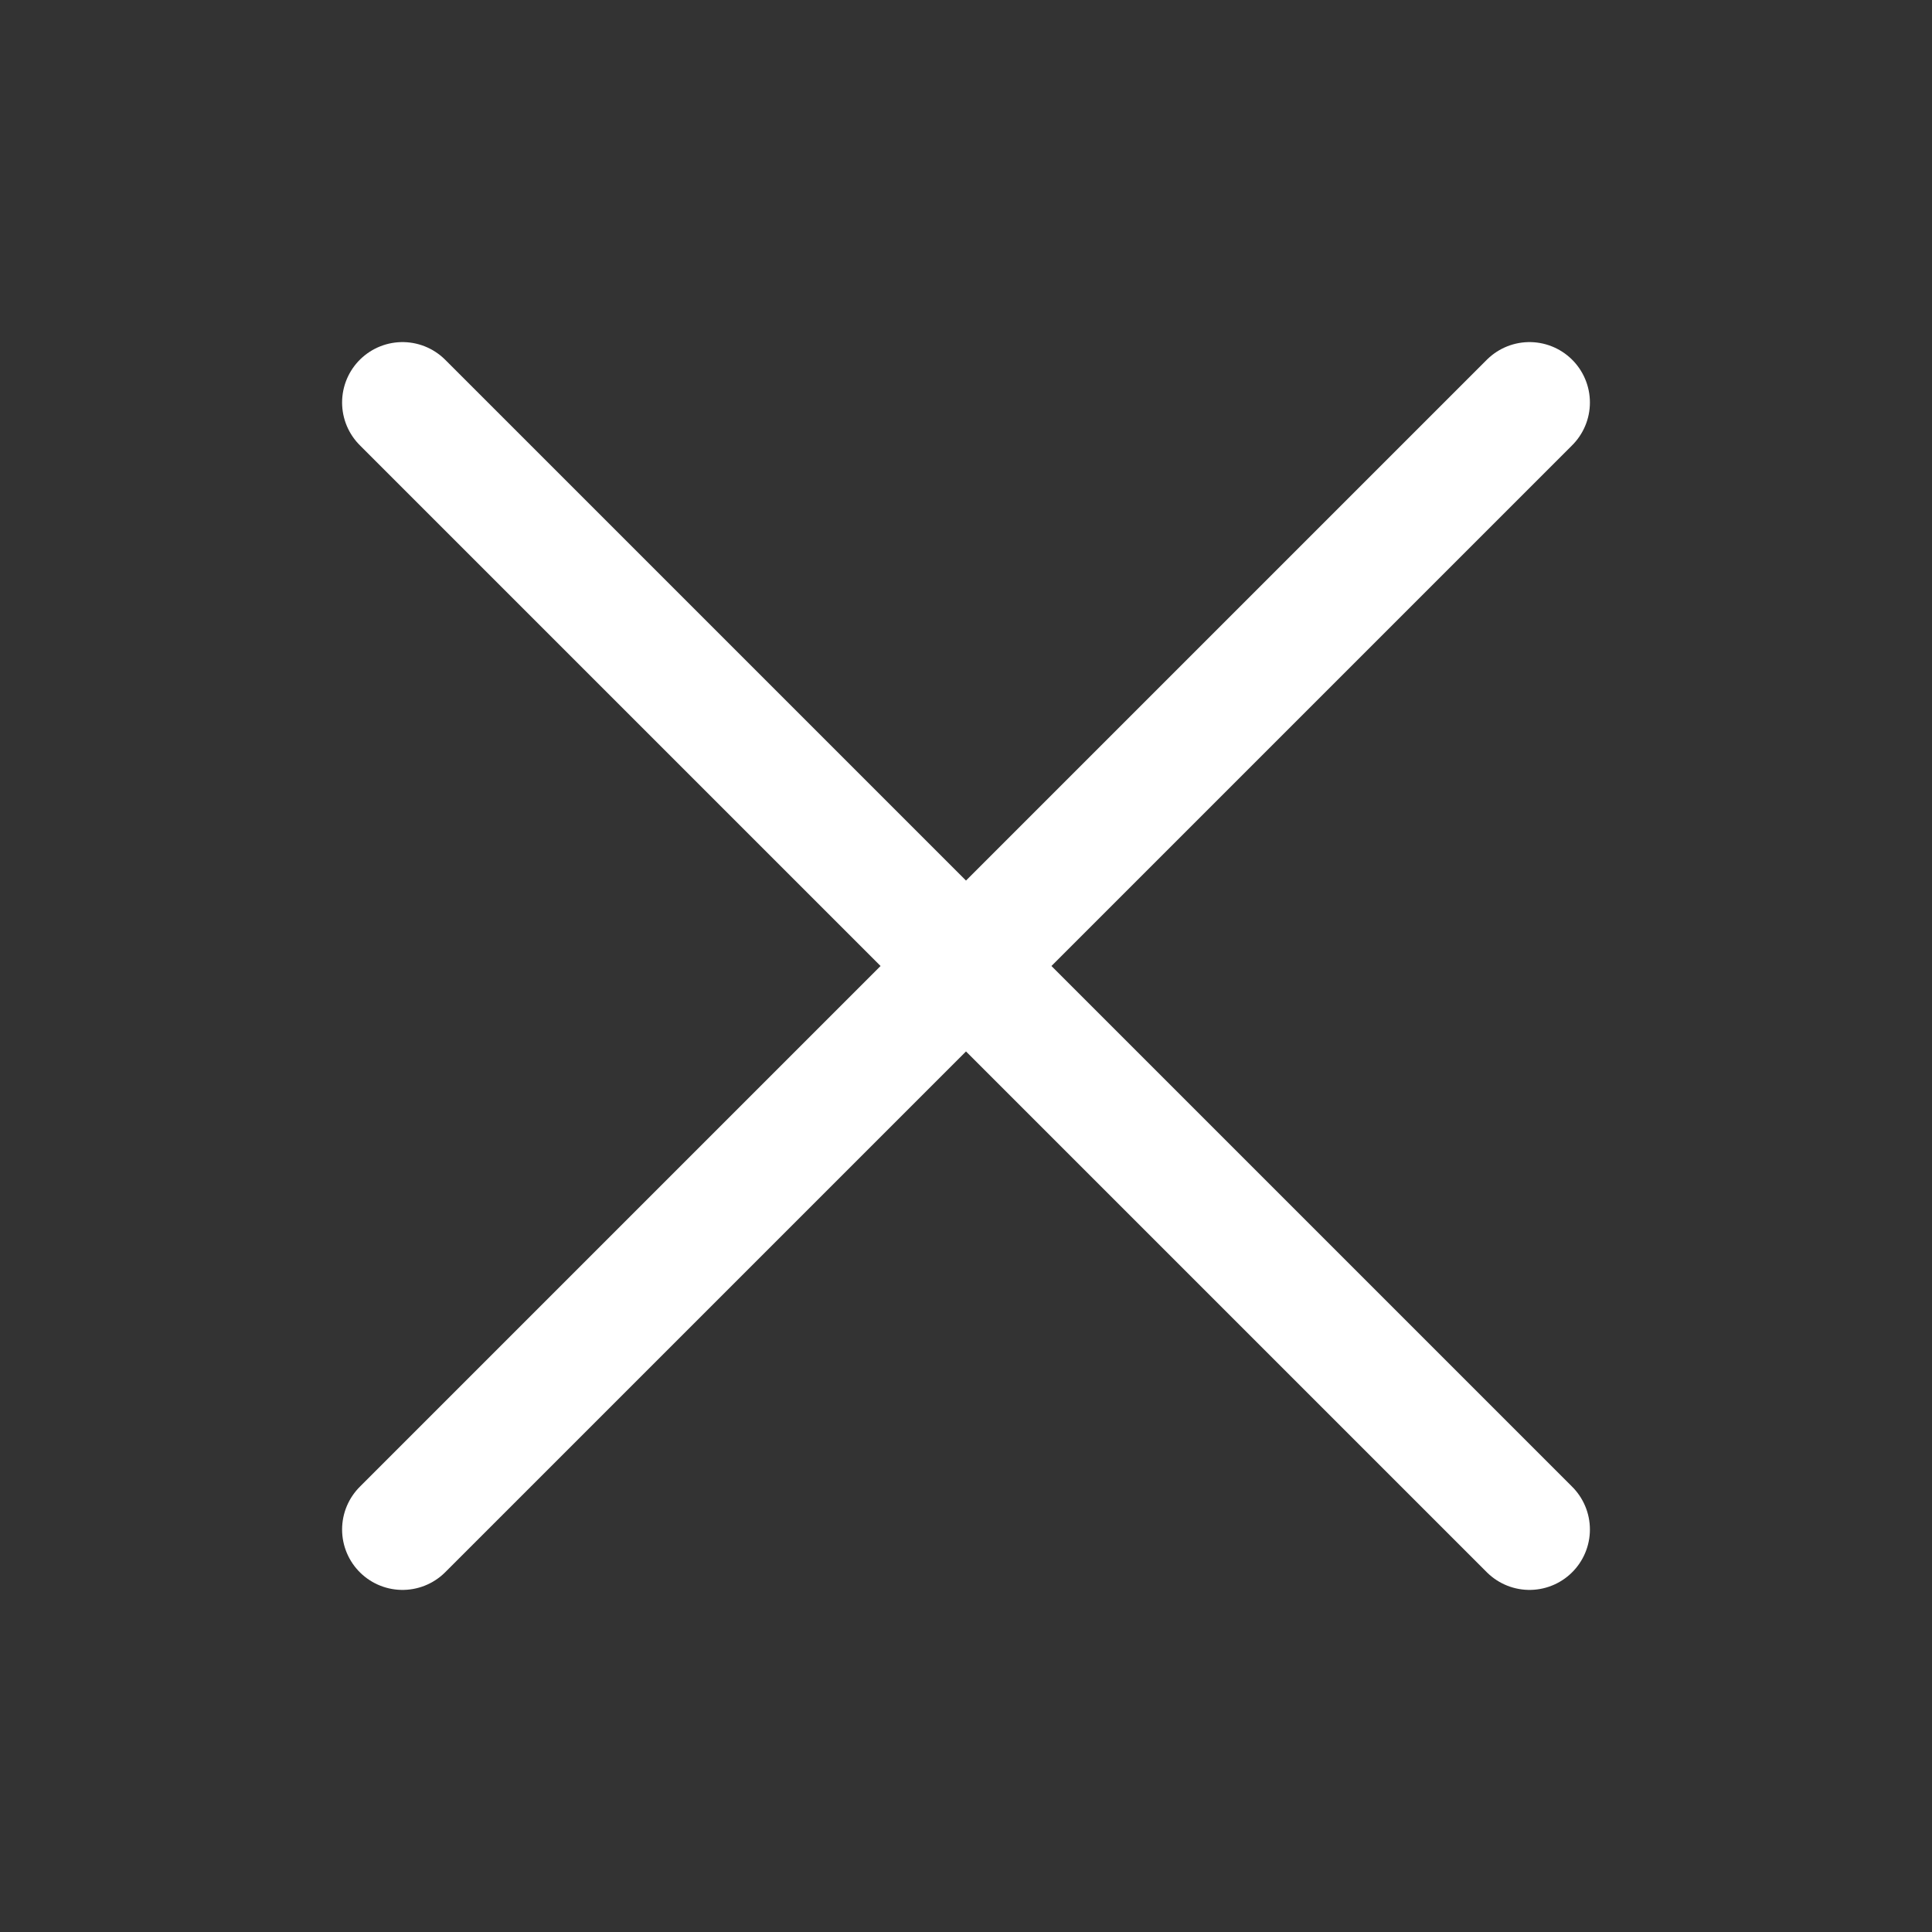 <svg width="15" height="15" viewBox="0 0 15 15" fill="none" xmlns="http://www.w3.org/2000/svg">
<rect x="0" y="0" width="15" height="15" fill="#333333" stroke="none"/>
<path d="M3.125 3.125L11.875 11.875M3.125 11.875L7.5 7.5L11.875 3.125" stroke="white" stroke-width="0.938" stroke-linecap="round"/>
</svg>
